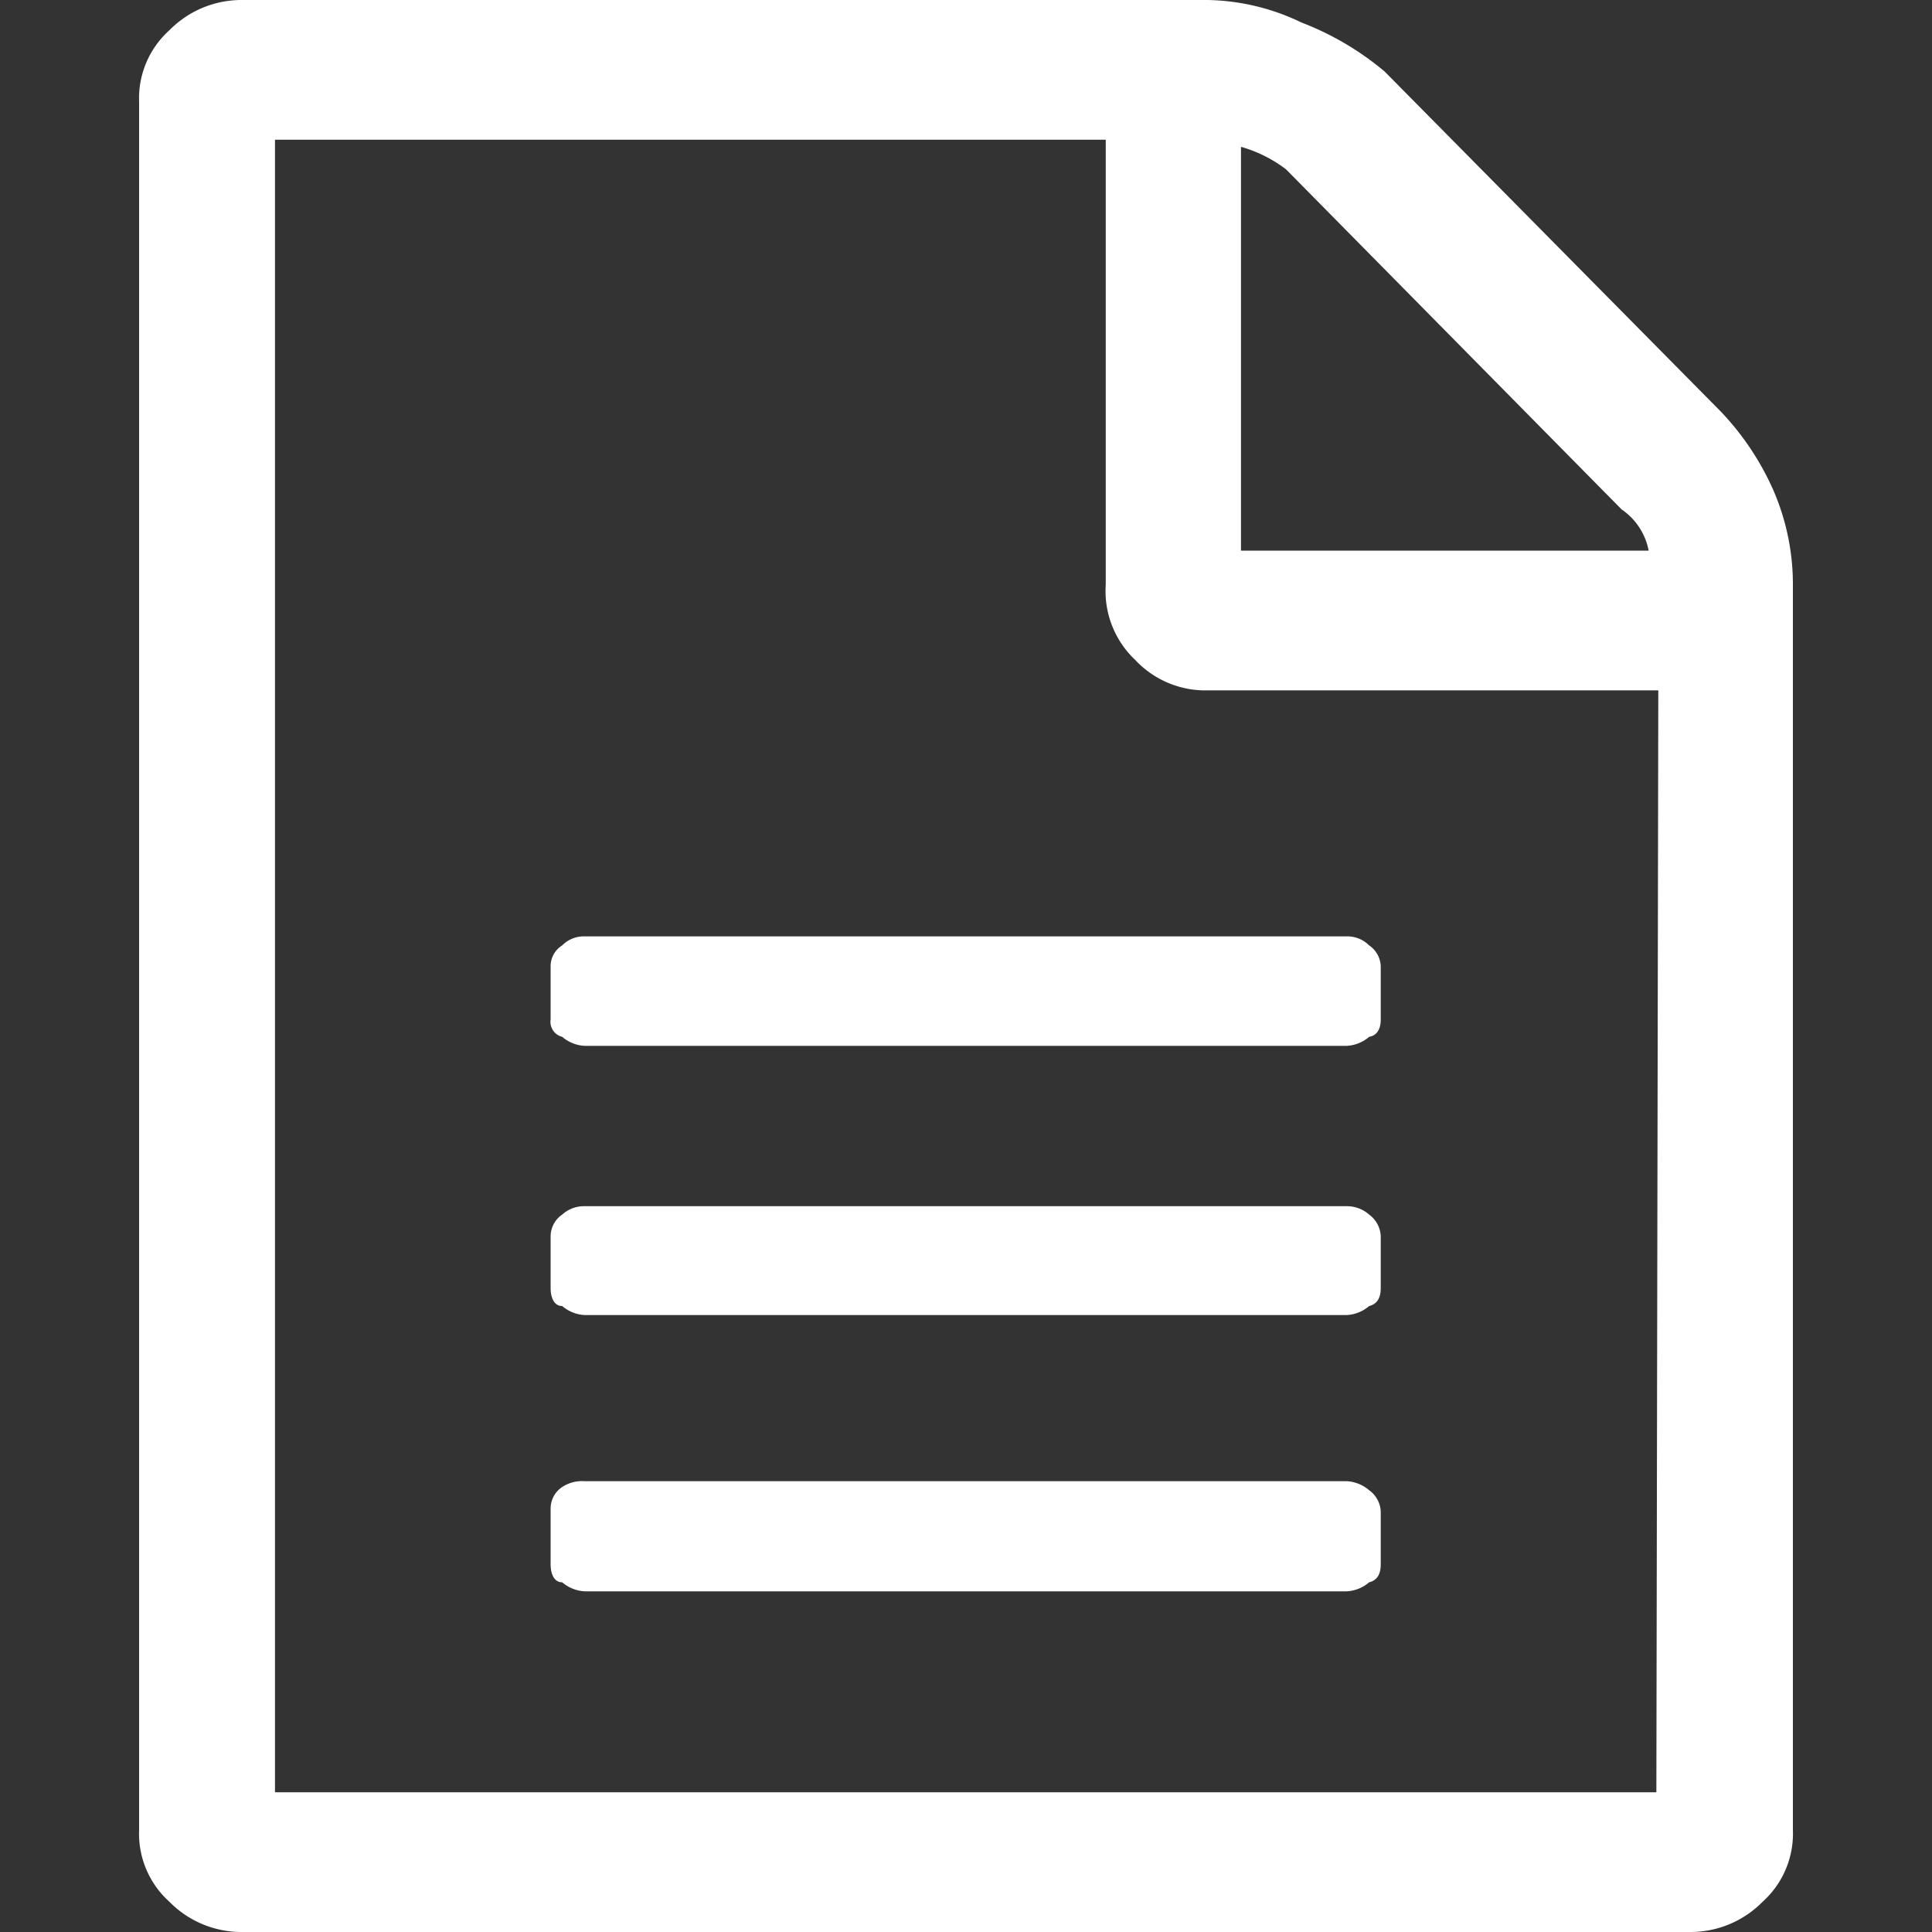 <svg id="Capa_1" data-name="Capa 1" xmlns="http://www.w3.org/2000/svg" viewBox="0 0 30 30"><rect x="0" y="0" width="30" height="30" fill="#333333" stroke="none"/><defs><style>.cls-1{fill:#fff;}</style></defs><title>reporte</title><path class="cls-1" d="M8.55,15a.38.38,0,0,1,.18-.32.47.47,0,0,1,.35-.14H20.91a.48.48,0,0,1,.35.14.41.41,0,0,1,.18.32v.83c0,.15-.06.25-.18.27a.58.58,0,0,1-.35.14H9.08a.58.58,0,0,1-.35-.14.24.24,0,0,1-.18-.27Z"/><path class="cls-1" d="M8.55,23.42a.4.4,0,0,1,.18-.33A.56.56,0,0,1,9.08,23H20.91a.58.58,0,0,1,.35.14.43.43,0,0,1,.18.33v.82c0,.16-.06.25-.18.28a.58.58,0,0,1-.35.14H9.08a.58.58,0,0,1-.35-.14c-.12,0-.18-.12-.18-.28Z"/><path class="cls-1" d="M8.55,19.19a.41.41,0,0,1,.18-.33.5.5,0,0,1,.35-.13H20.91a.52.52,0,0,1,.35.13.44.44,0,0,1,.18.33V20c0,.16-.06.25-.18.28a.58.58,0,0,1-.35.14H9.08a.58.58,0,0,1-.35-.14c-.12,0-.18-.12-.18-.28Z"/><path class="cls-1" d="M27.54,7.62a4.27,4.27,0,0,0-.82-1.23L21.5,1.11A4.52,4.52,0,0,0,20.21.35,3.48,3.48,0,0,0,18.75,0h-15A1.57,1.57,0,0,0,2.63.47a1.42,1.42,0,0,0-.47,1.11V28.42a1.42,1.42,0,0,0,.47,1.11A1.57,1.57,0,0,0,3.75,30h22.5a1.57,1.57,0,0,0,1.12-.47,1.42,1.42,0,0,0,.47-1.11V9.08A3.67,3.67,0,0,0,27.54,7.62ZM19.27,2.28a2.09,2.09,0,0,1,.7.35l5.21,5.28a1,1,0,0,1,.42.64H19.27Zm6.45,25.55H4.27V2.17h12.9V9.08a1.47,1.47,0,0,0,.46,1.17,1.49,1.49,0,0,0,1.12.47h7Z"/></svg>